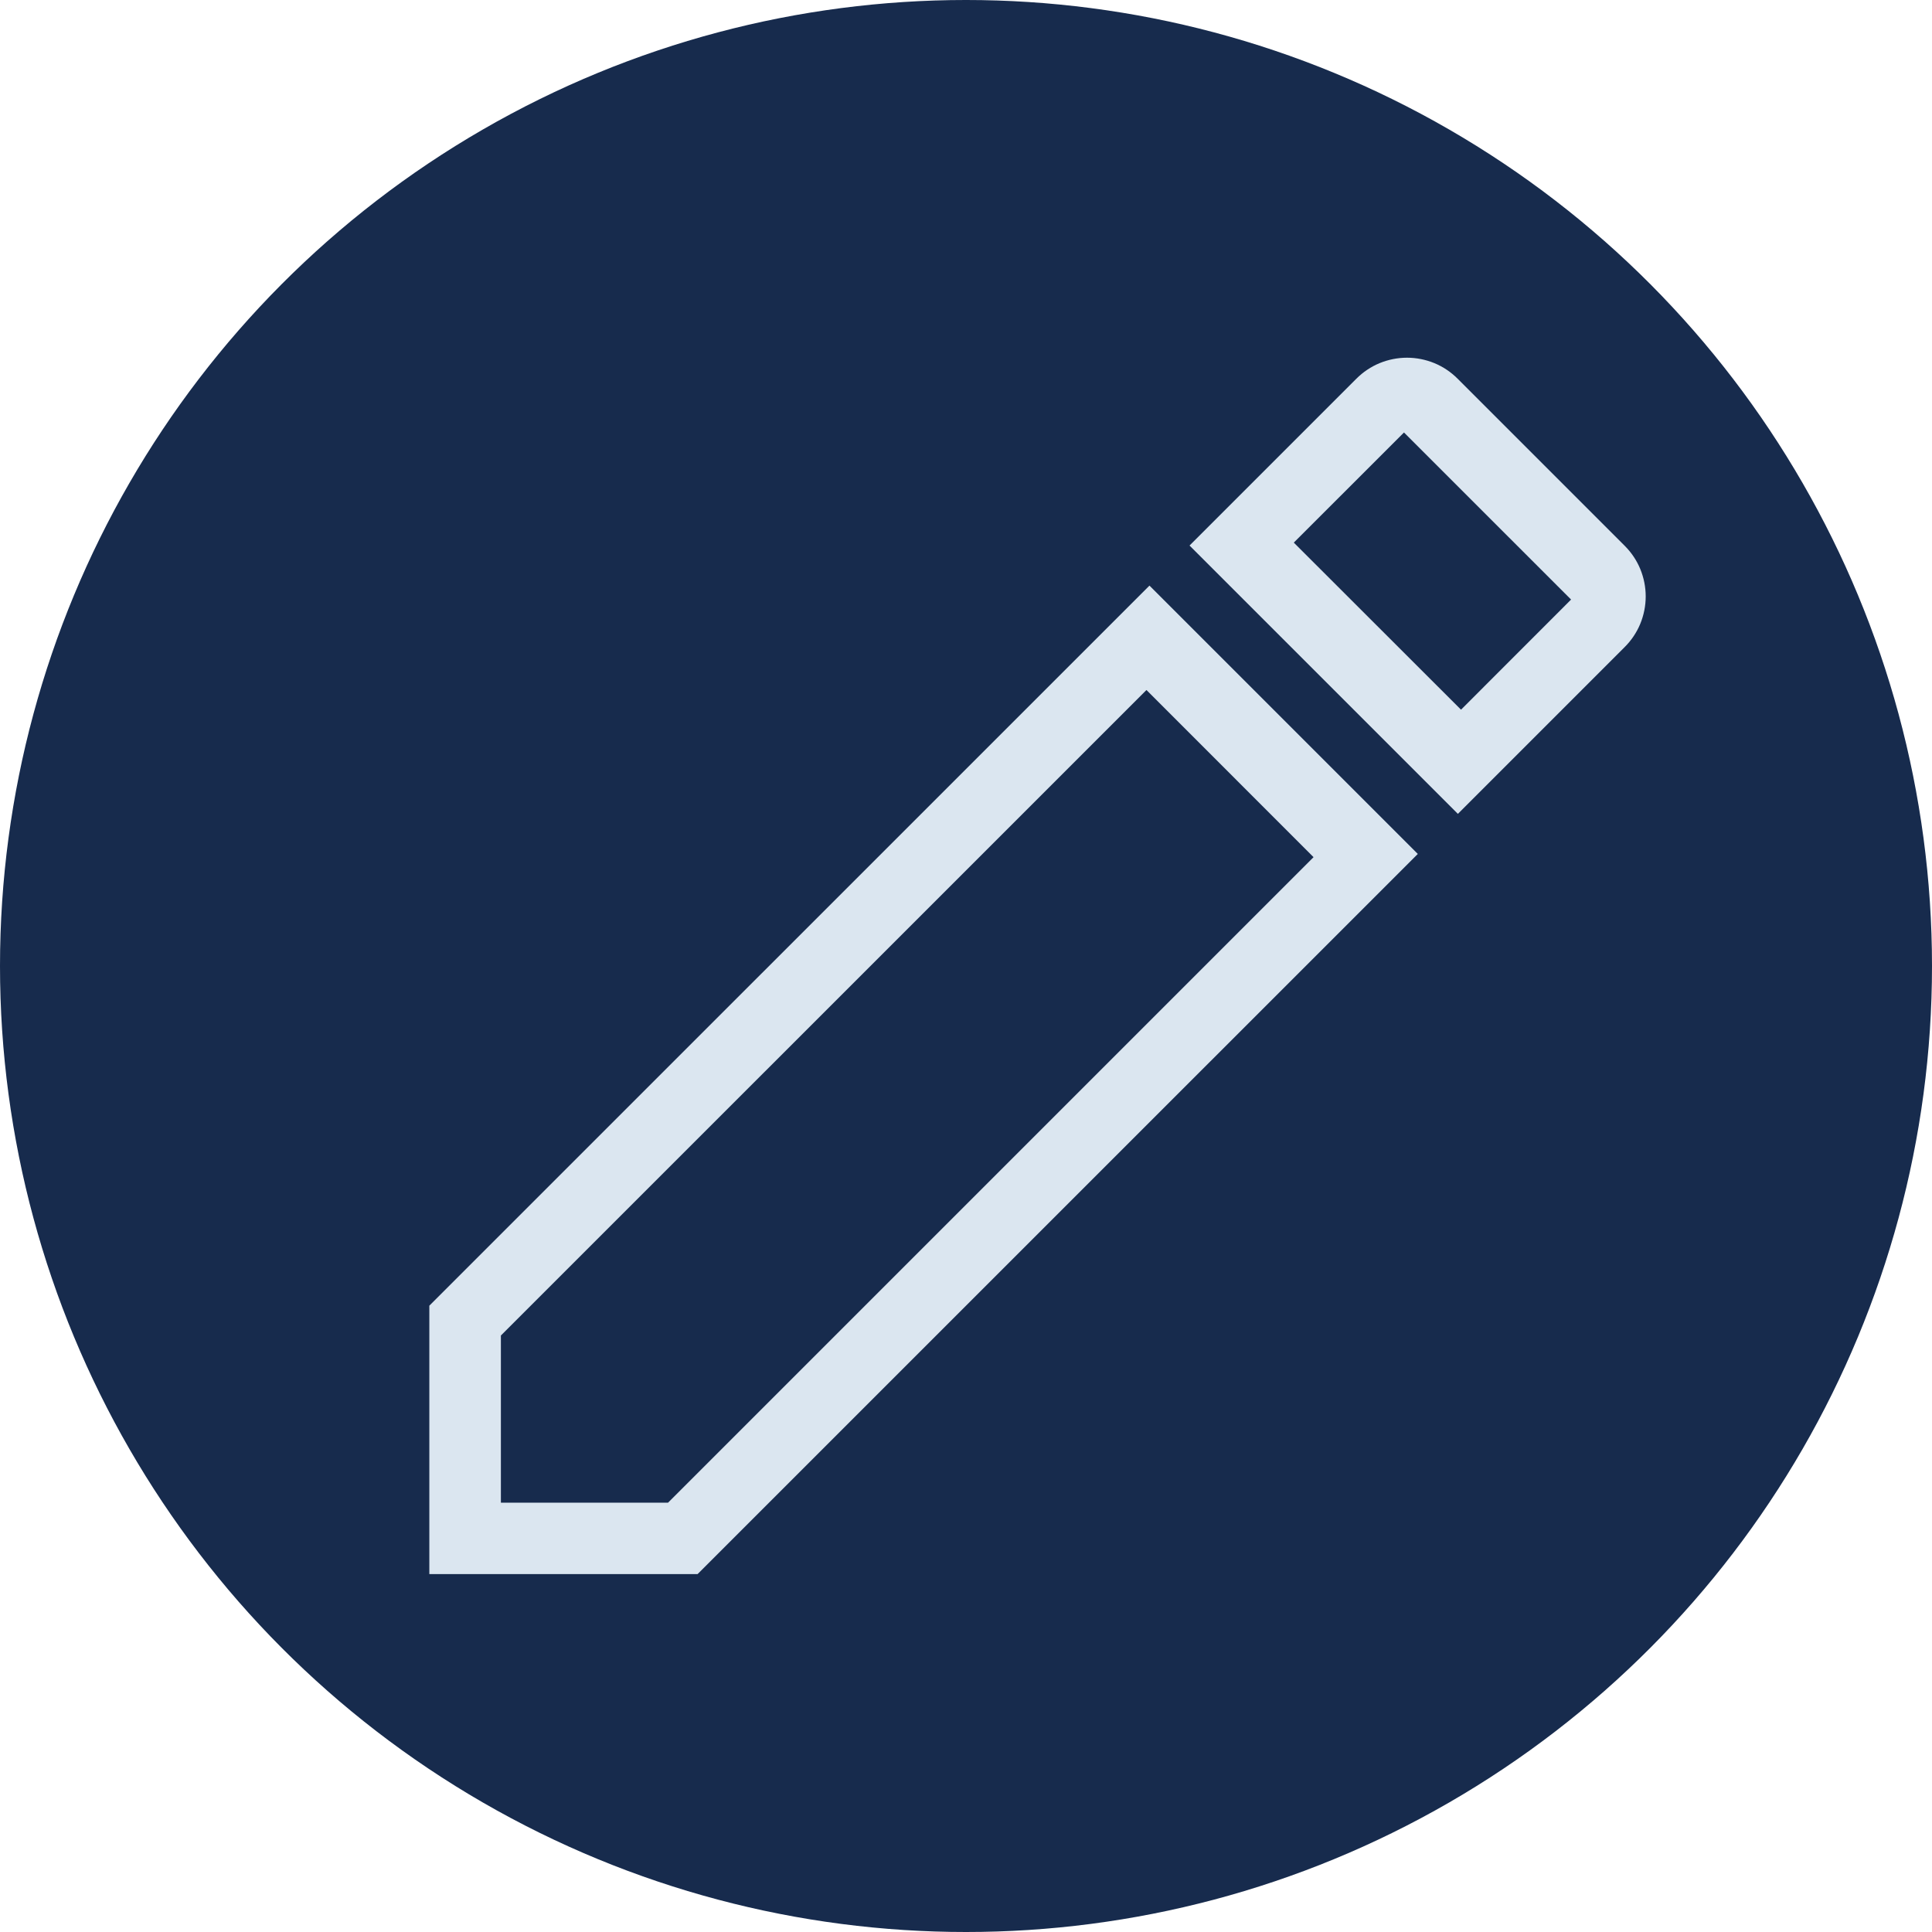 <svg width="27" height="27" viewBox="0 0 27 27" fill="none" xmlns="http://www.w3.org/2000/svg">
<circle cx="13.5" cy="13.5" r="13.5" fill="#172B4D"/>
<path d="M22.706 9.042L20.374 11.374L16.624 7.624L18.956 5.292C19.049 5.199 19.159 5.125 19.28 5.075C19.402 5.025 19.532 4.999 19.663 4.999C19.794 4.999 19.924 5.025 20.046 5.075C20.167 5.125 20.277 5.199 20.37 5.292L22.706 7.628C22.799 7.721 22.873 7.831 22.923 7.952C22.973 8.074 22.999 8.204 22.999 8.335C22.999 8.466 22.973 8.596 22.923 8.718C22.873 8.839 22.799 8.949 22.706 9.042V9.042ZM5.999 18.248L16.064 8.184L19.814 11.934L9.749 21.998H6V18.248H5.999ZM19.621 6.044L18.081 7.583L20.418 9.918L21.956 8.379L19.621 6.044ZM18.357 11.979L16.022 9.643L7 18.664V21H9.336L18.357 11.979V11.979Z" fill="#DBE6F0"/>
</svg>
